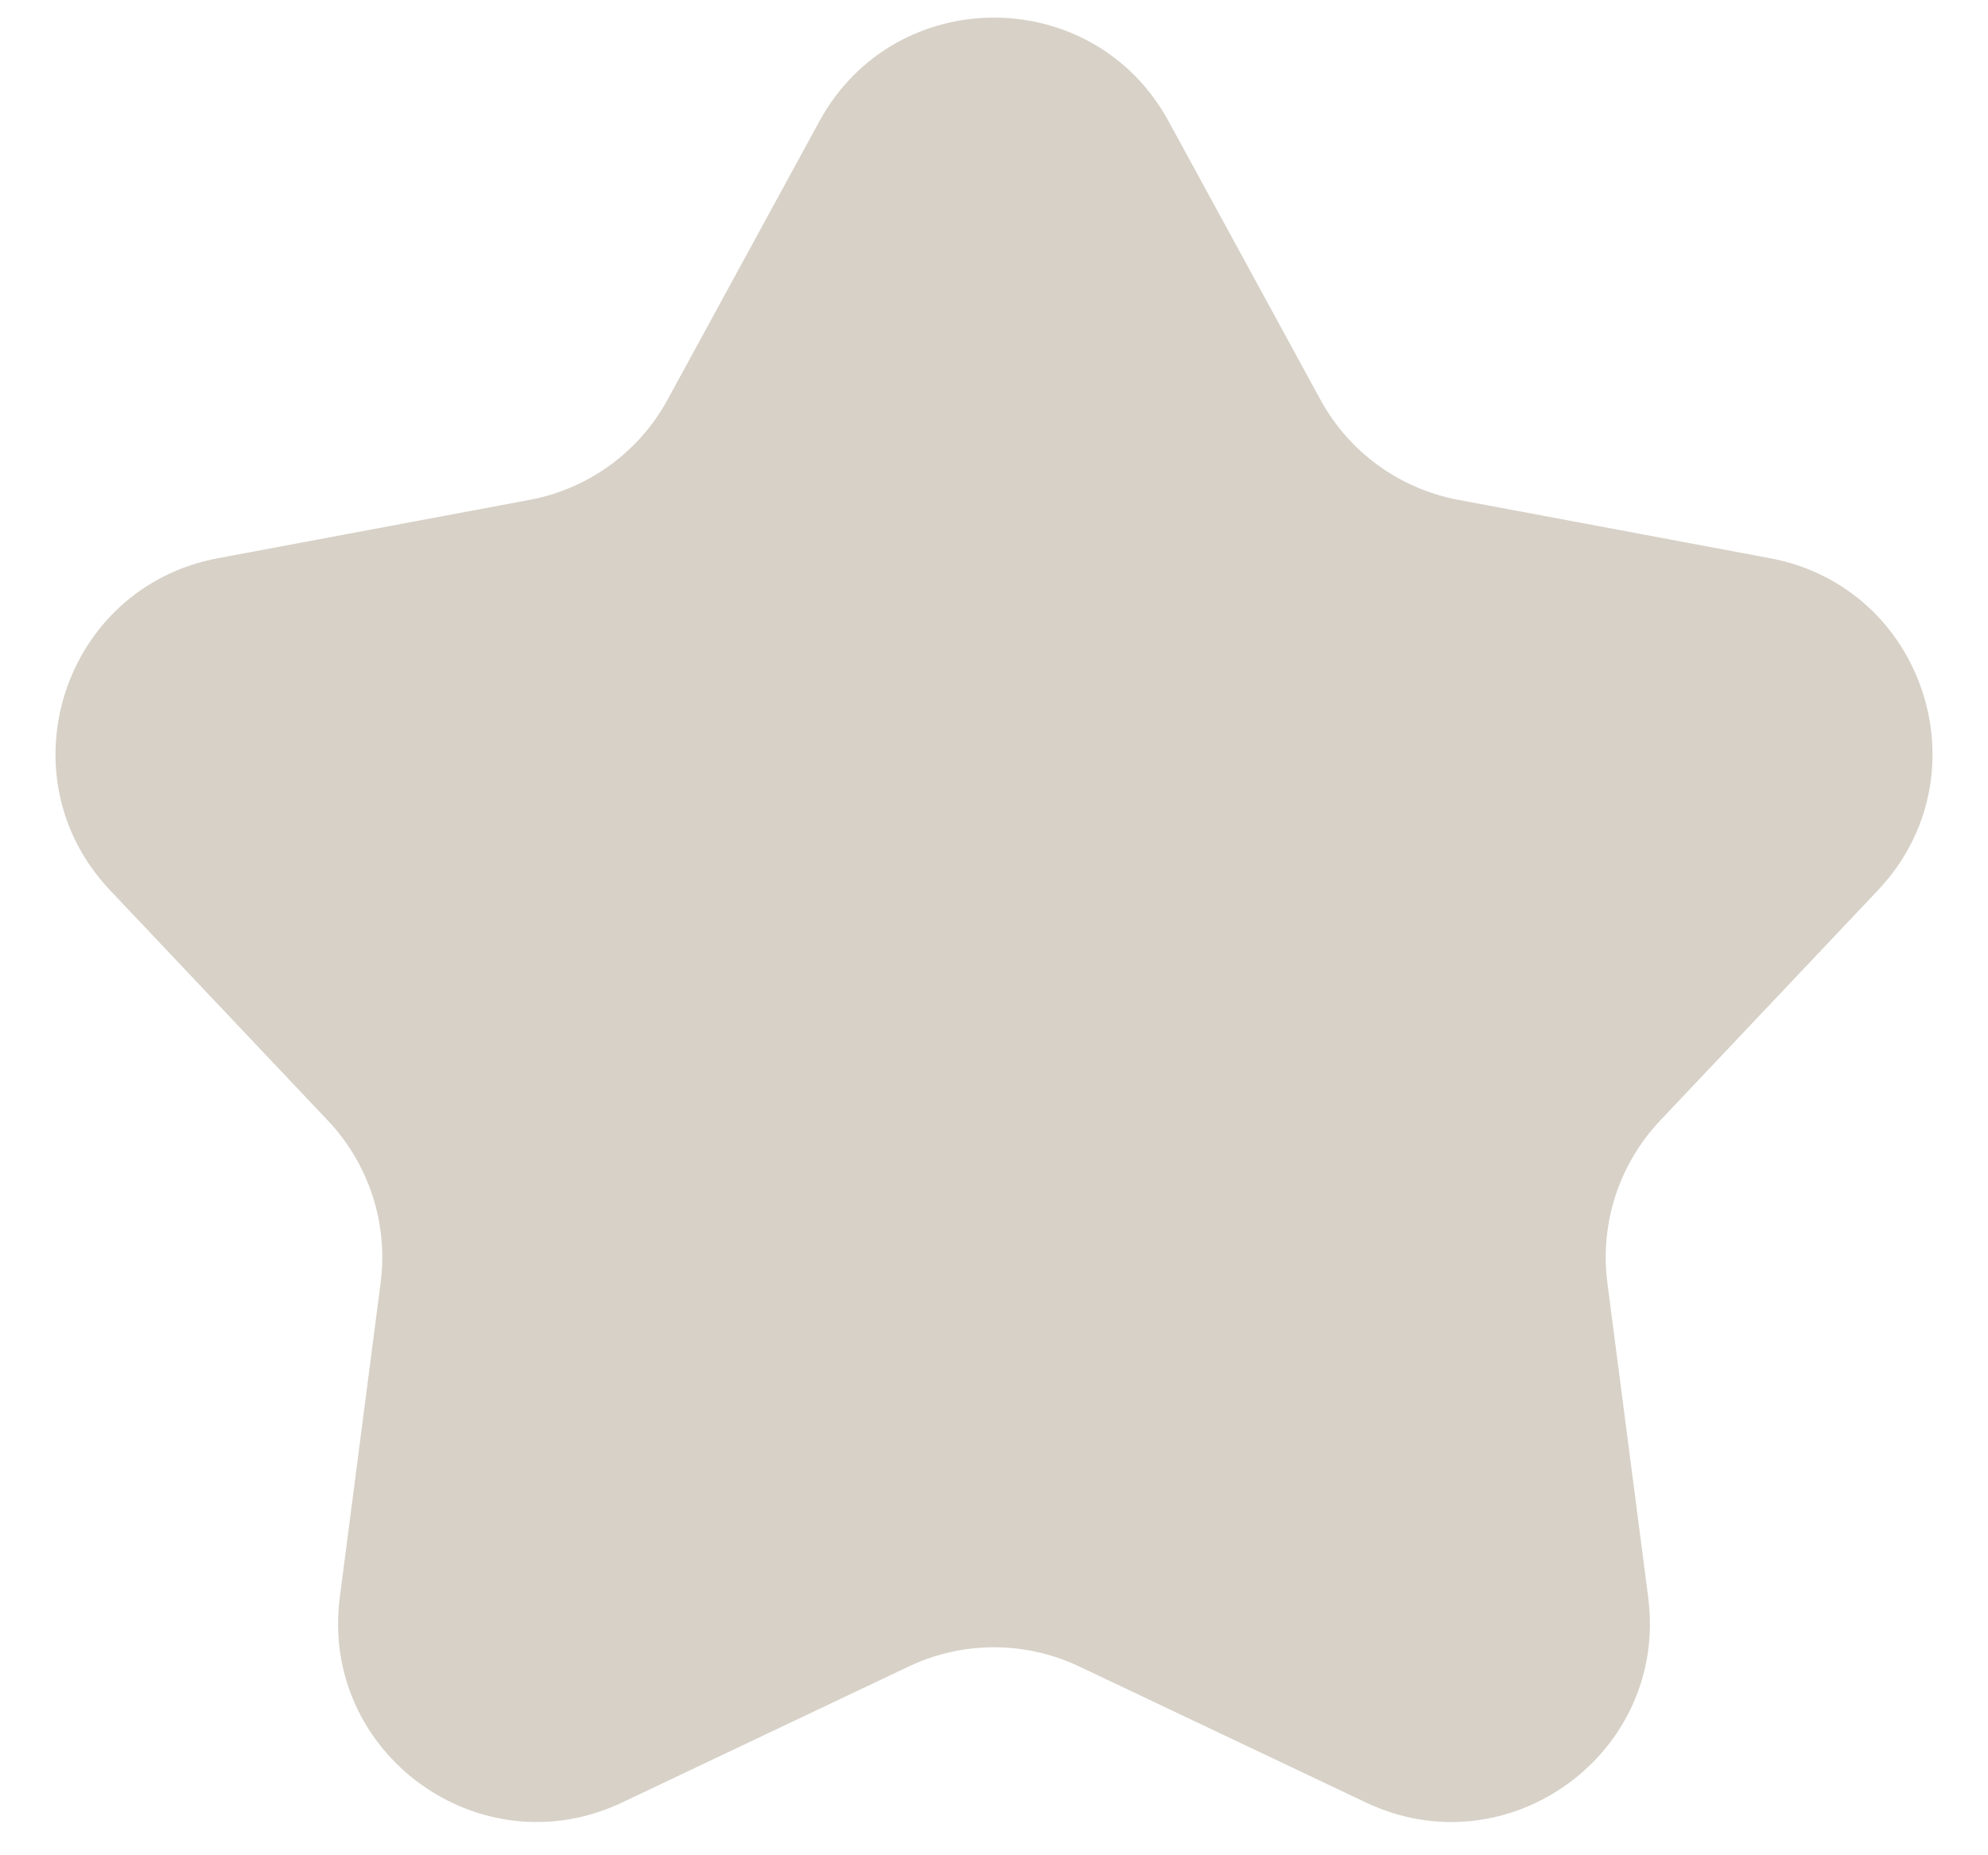 <svg width="30" height="28" viewBox="0 0 30 28" xmlns="http://www.w3.org/2000/svg">
<path d="M12.366 1.829C13.503 -0.255 16.497 -0.255 17.634 1.829L19.926 6.032C20.357 6.823 21.121 7.378 22.007 7.544L26.712 8.425C29.046 8.862 29.971 11.709 28.34 13.435L25.051 16.913C24.432 17.568 24.14 18.467 24.256 19.36L24.872 24.107C25.178 26.462 22.756 28.222 20.611 27.203L16.287 25.151C15.472 24.764 14.528 24.764 13.713 25.151L9.389 27.203C7.244 28.222 4.822 26.462 5.128 24.107L5.744 19.36C5.86 18.467 5.568 17.568 4.949 16.913L1.66 13.435C0.029 11.709 0.954 8.862 3.288 8.425L7.993 7.544C8.879 7.378 9.643 6.823 10.074 6.032L12.366 1.829Z" fill="#D7D1C7"/>
</svg>
